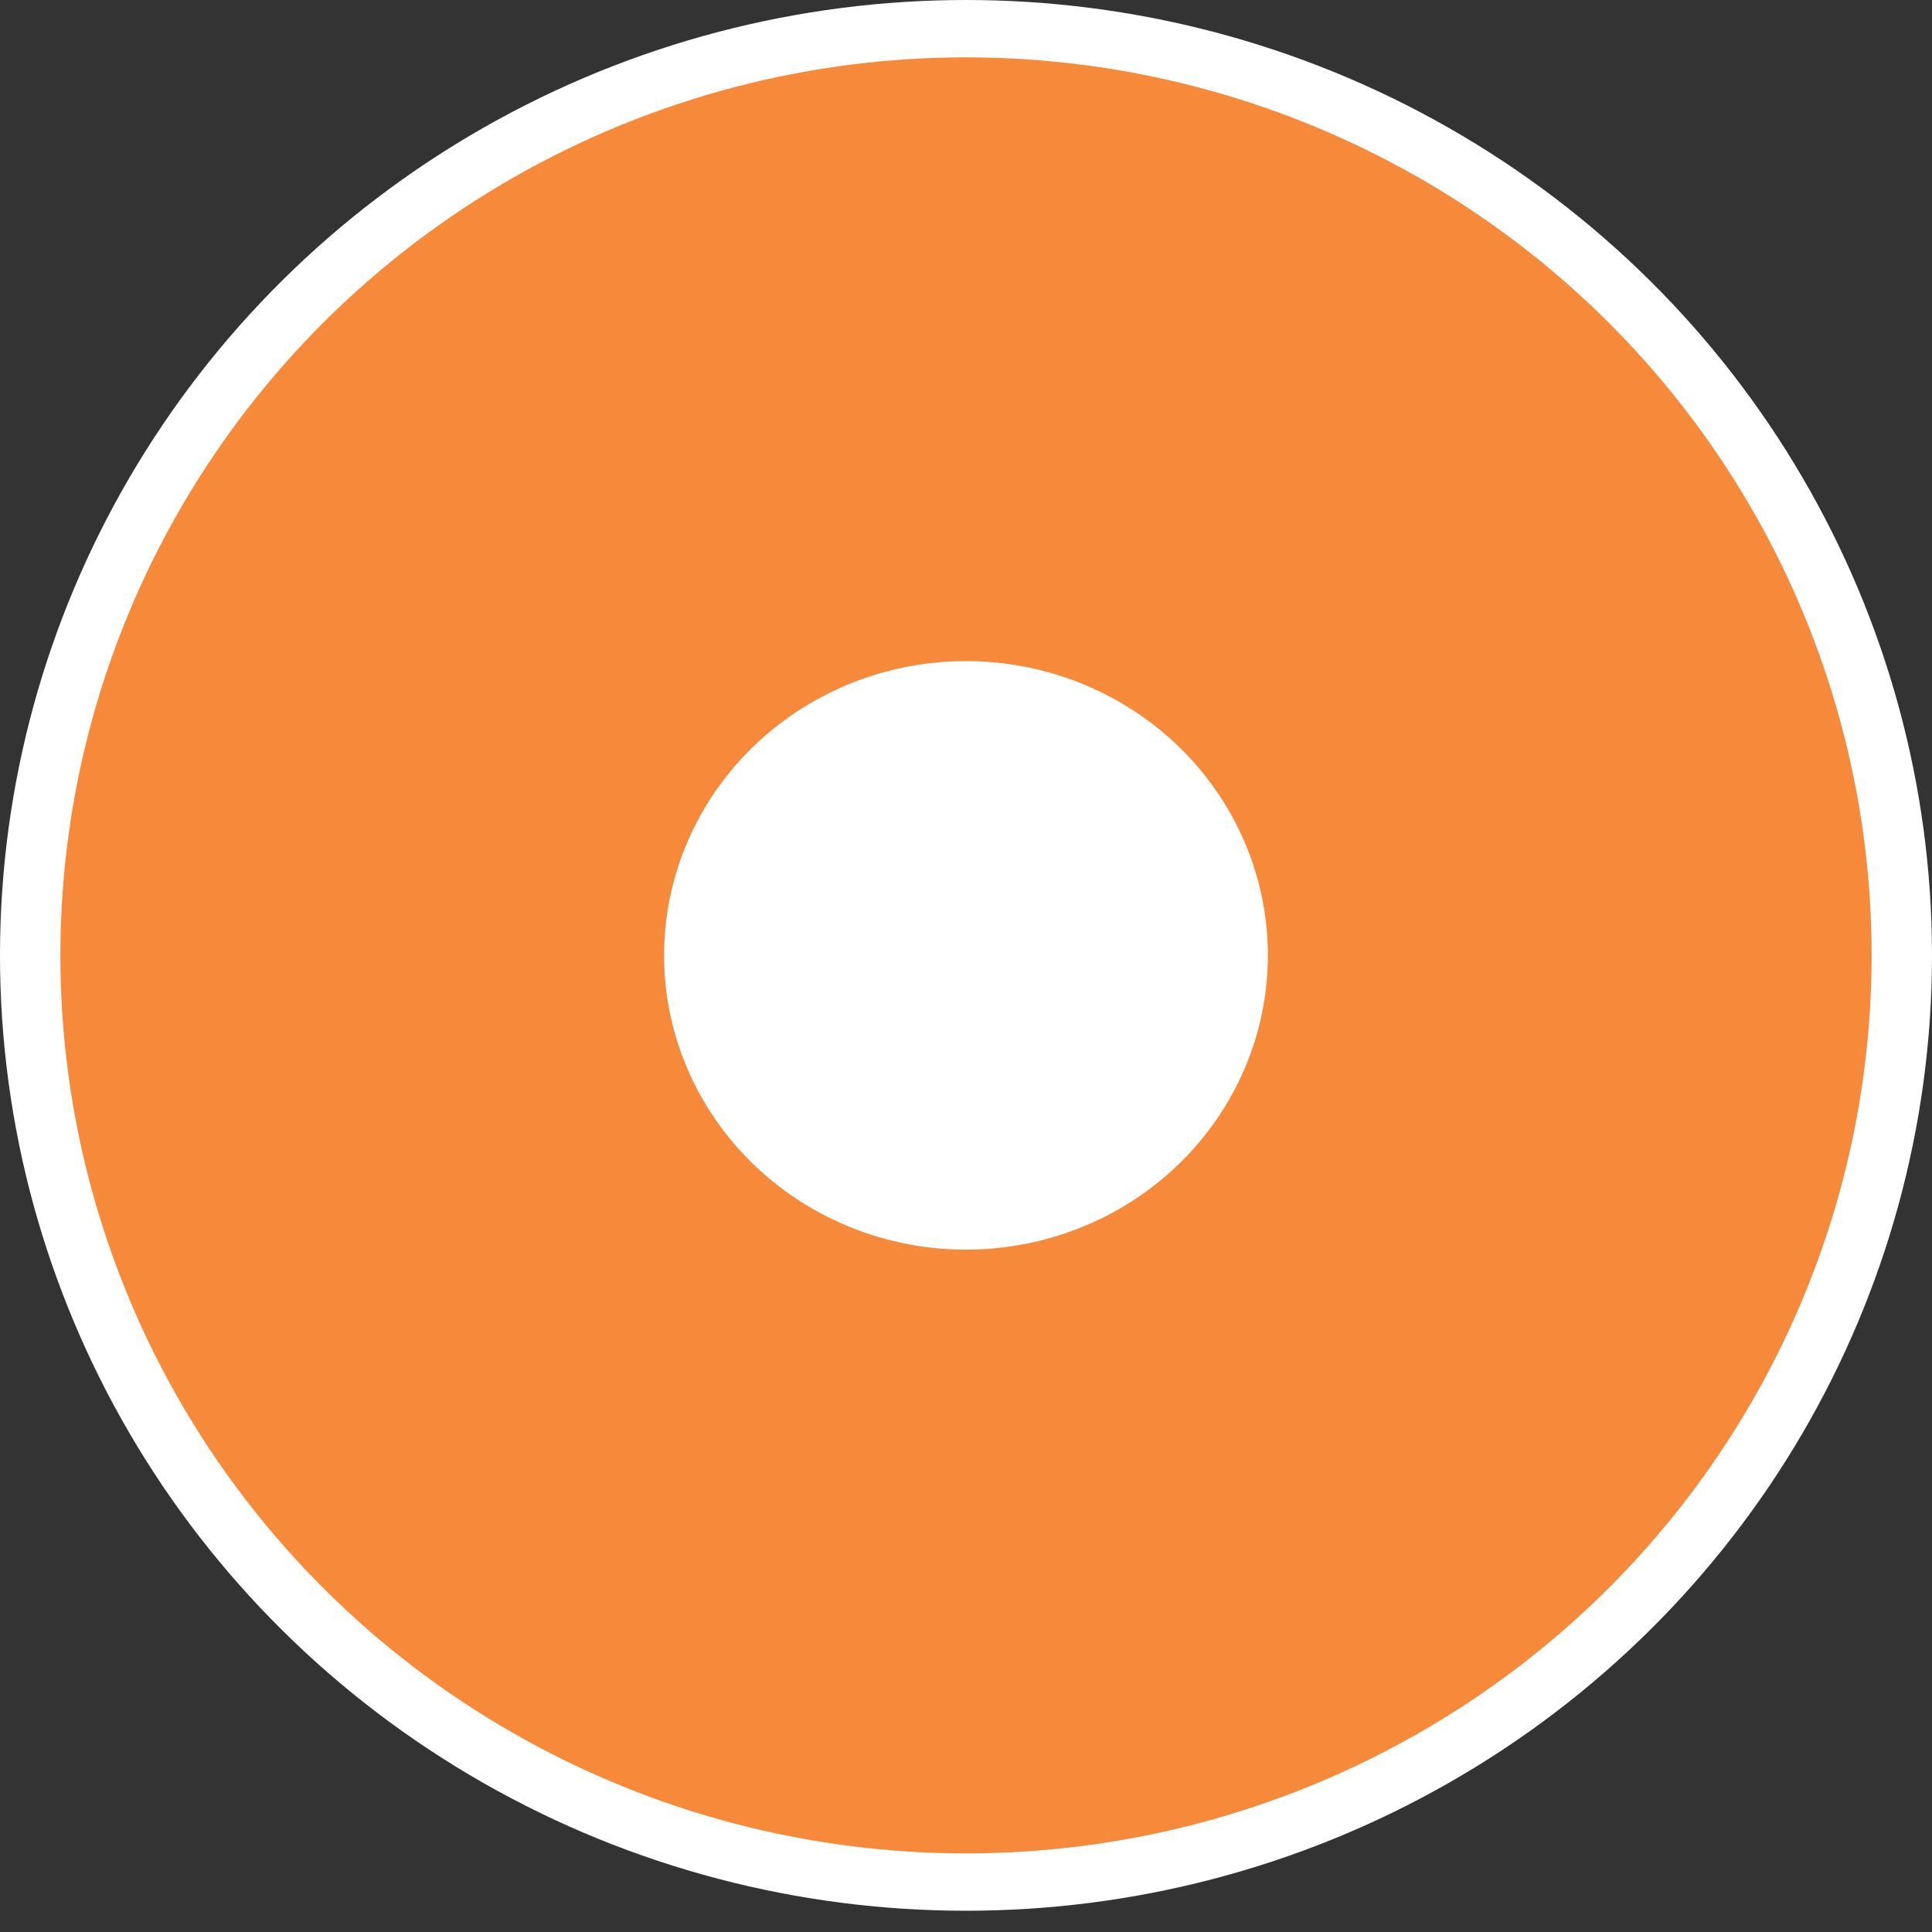 <?xml version="1.0" encoding="UTF-8"?>
<svg width="16px" height="16px" viewBox="0 0 16 16" version="1.1" xmlns="http://www.w3.org/2000/svg" xmlns:xlink="http://www.w3.org/1999/xlink">
    <rect x="0" y="0" width="16" height="16" fill="#333333" stroke="none"/>
    <!-- Generator: Sketch 63.1 (92452) - https://sketch.com -->
    <title>Group 8</title>
    <desc>Created with Sketch.</desc>
    <g id="FICHEROS" stroke="none" stroke-width="1" fill="none" fill-rule="evenodd">
        <g id="TRAZABILIDAD-COMPLETA-GLOBAL-HUB-DEMICA" transform="translate(-147, -1090)" fill="#FFFFFF">
            <g id="Group-39" transform="translate(148, 1087)">
                <g id="Group-35" transform="translate(0, 2)">
                    <g id="Group-8" transform="translate(0, 2)">
                        <ellipse id="Oval-5" stroke="#FFFFFF" stroke-width="2" cx="7" cy="6.912" rx="7" ry="6.912"></ellipse>
                        <ellipse id="Oval-5" stroke="#f7893b" stroke-width="5" cx="7" cy="6.912" rx="5" ry="4.937"></ellipse>
                    </g>
                </g>
            </g>
        </g>
    </g>
</svg>